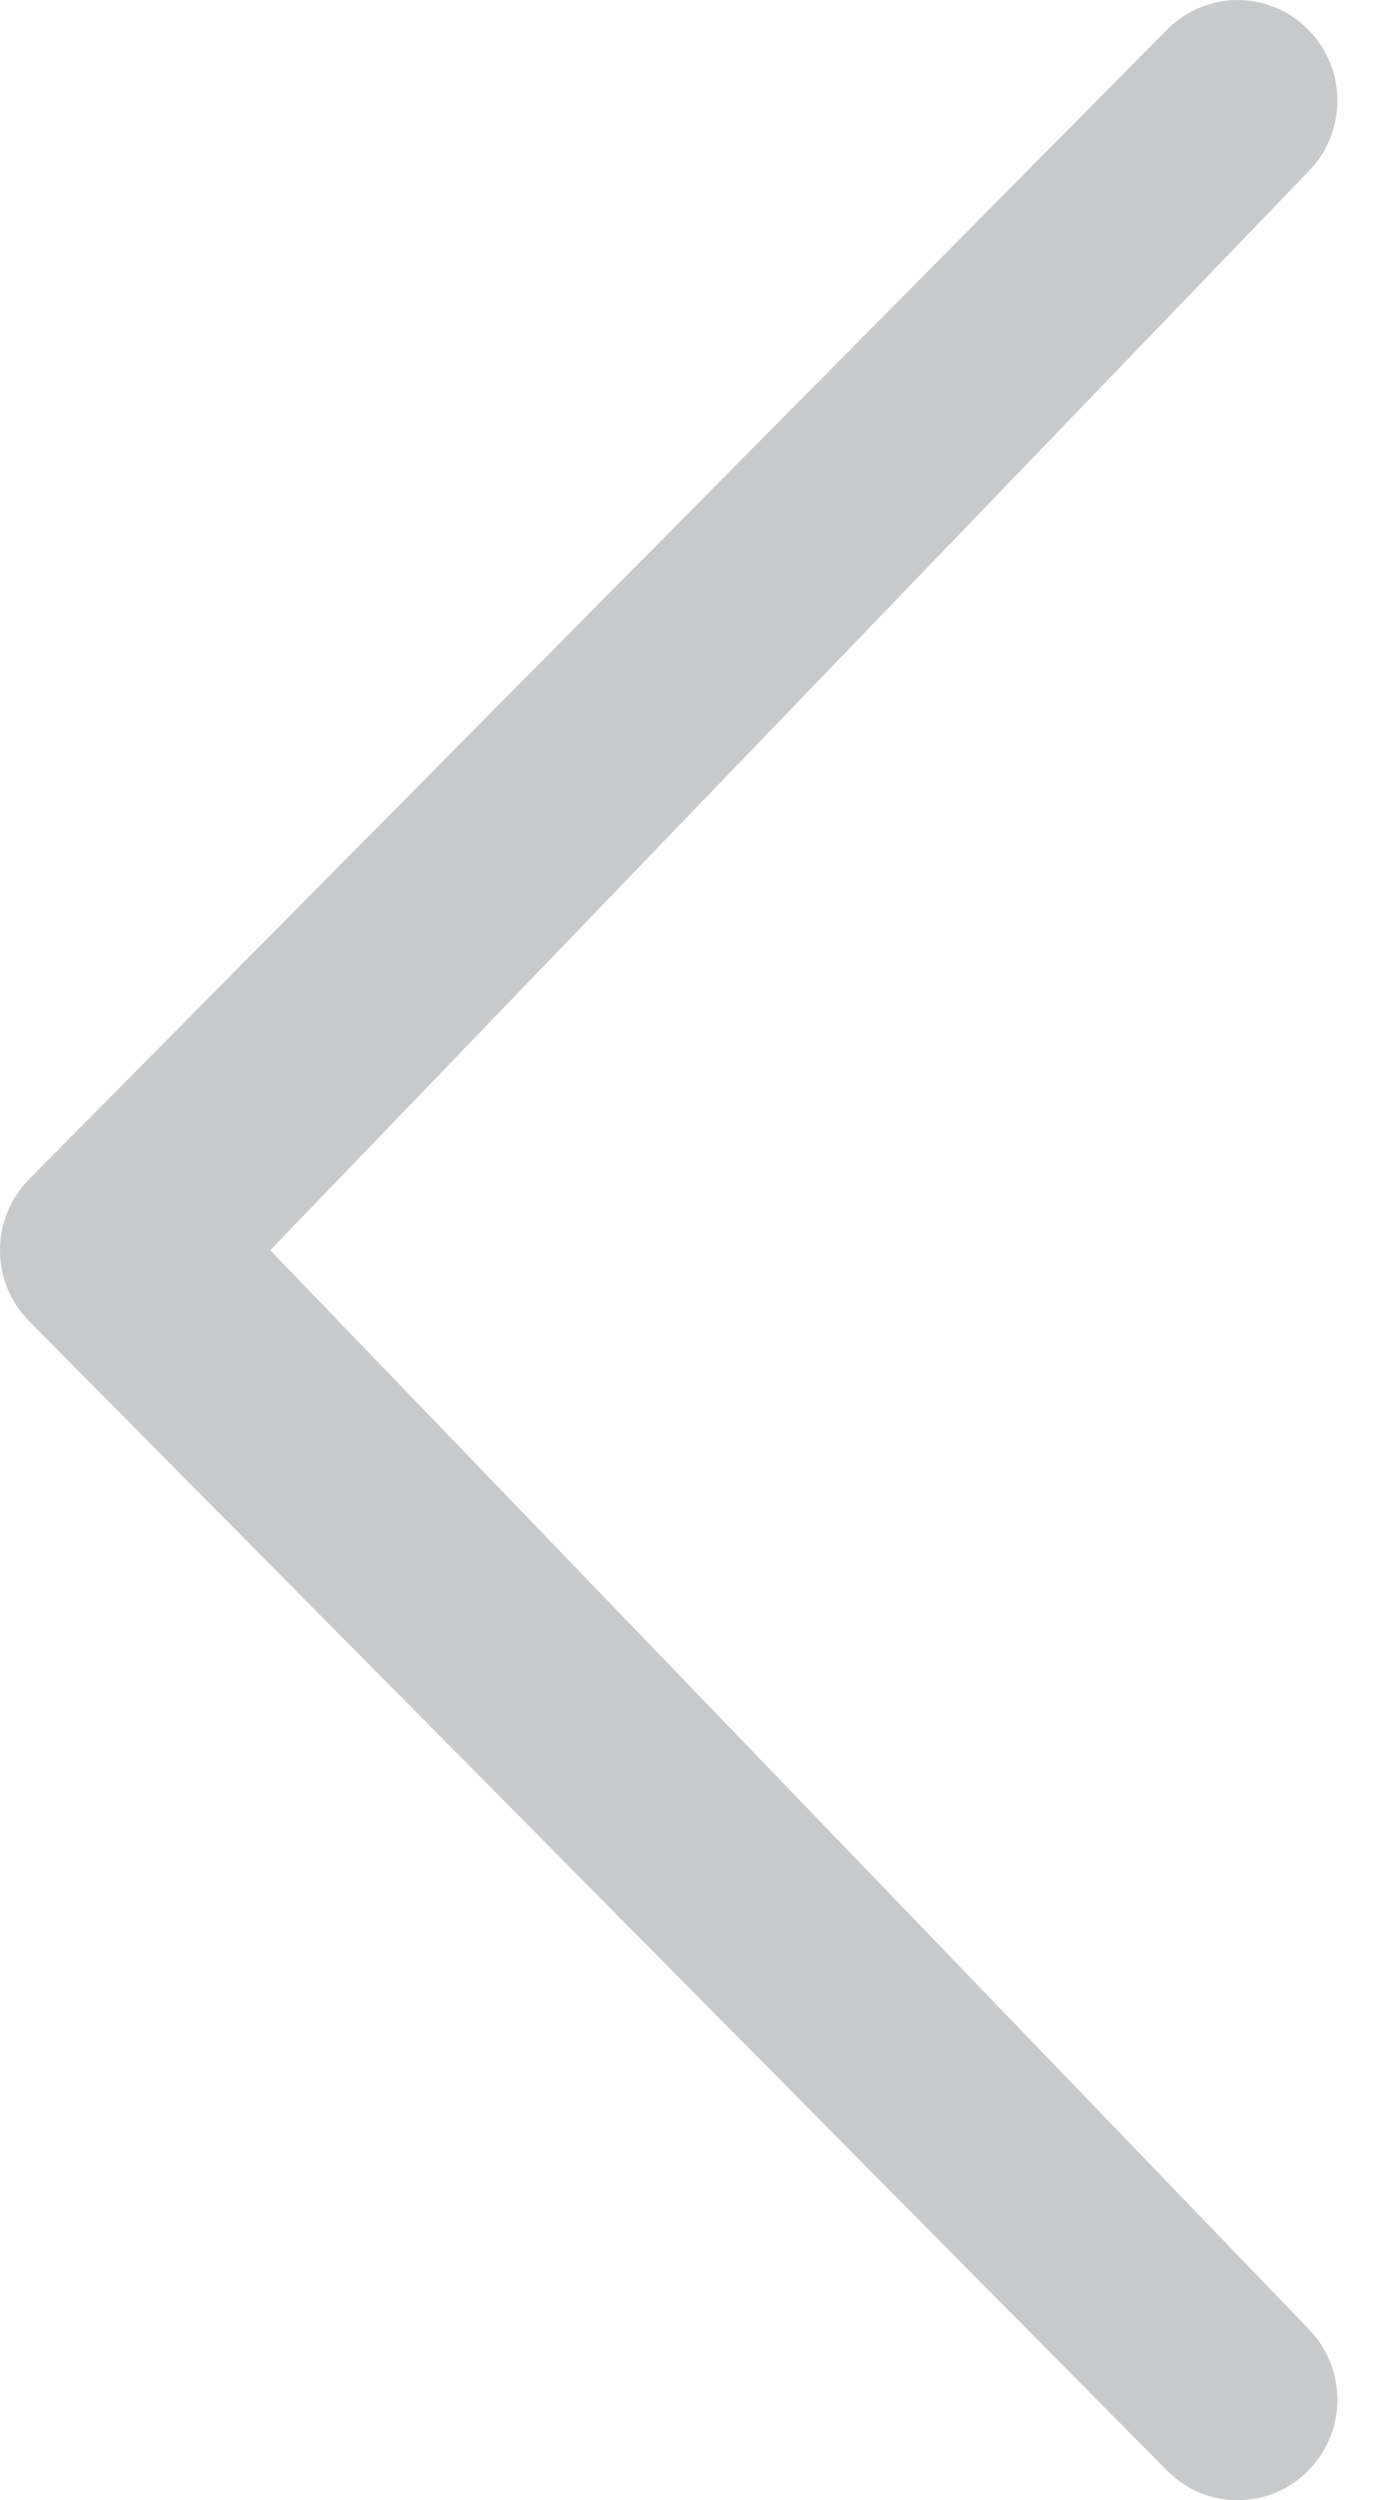 <svg height="20" viewBox="0 0 11 20" width="11" xmlns="http://www.w3.org/2000/svg"><path d="m33.465 36.626c.312.316.312.824 0 1.138-.312.314-.815.315-1.127 0l-9.104-9.195c-.312-.314-.312-.822 0-1.138l9.104-9.195c.312-.314.815-.314 1.127 0 .312.315.312.824 0 1.138l-8.303 8.627z" fill="#c8cacc" transform="translate(-23 -18)"/></svg>